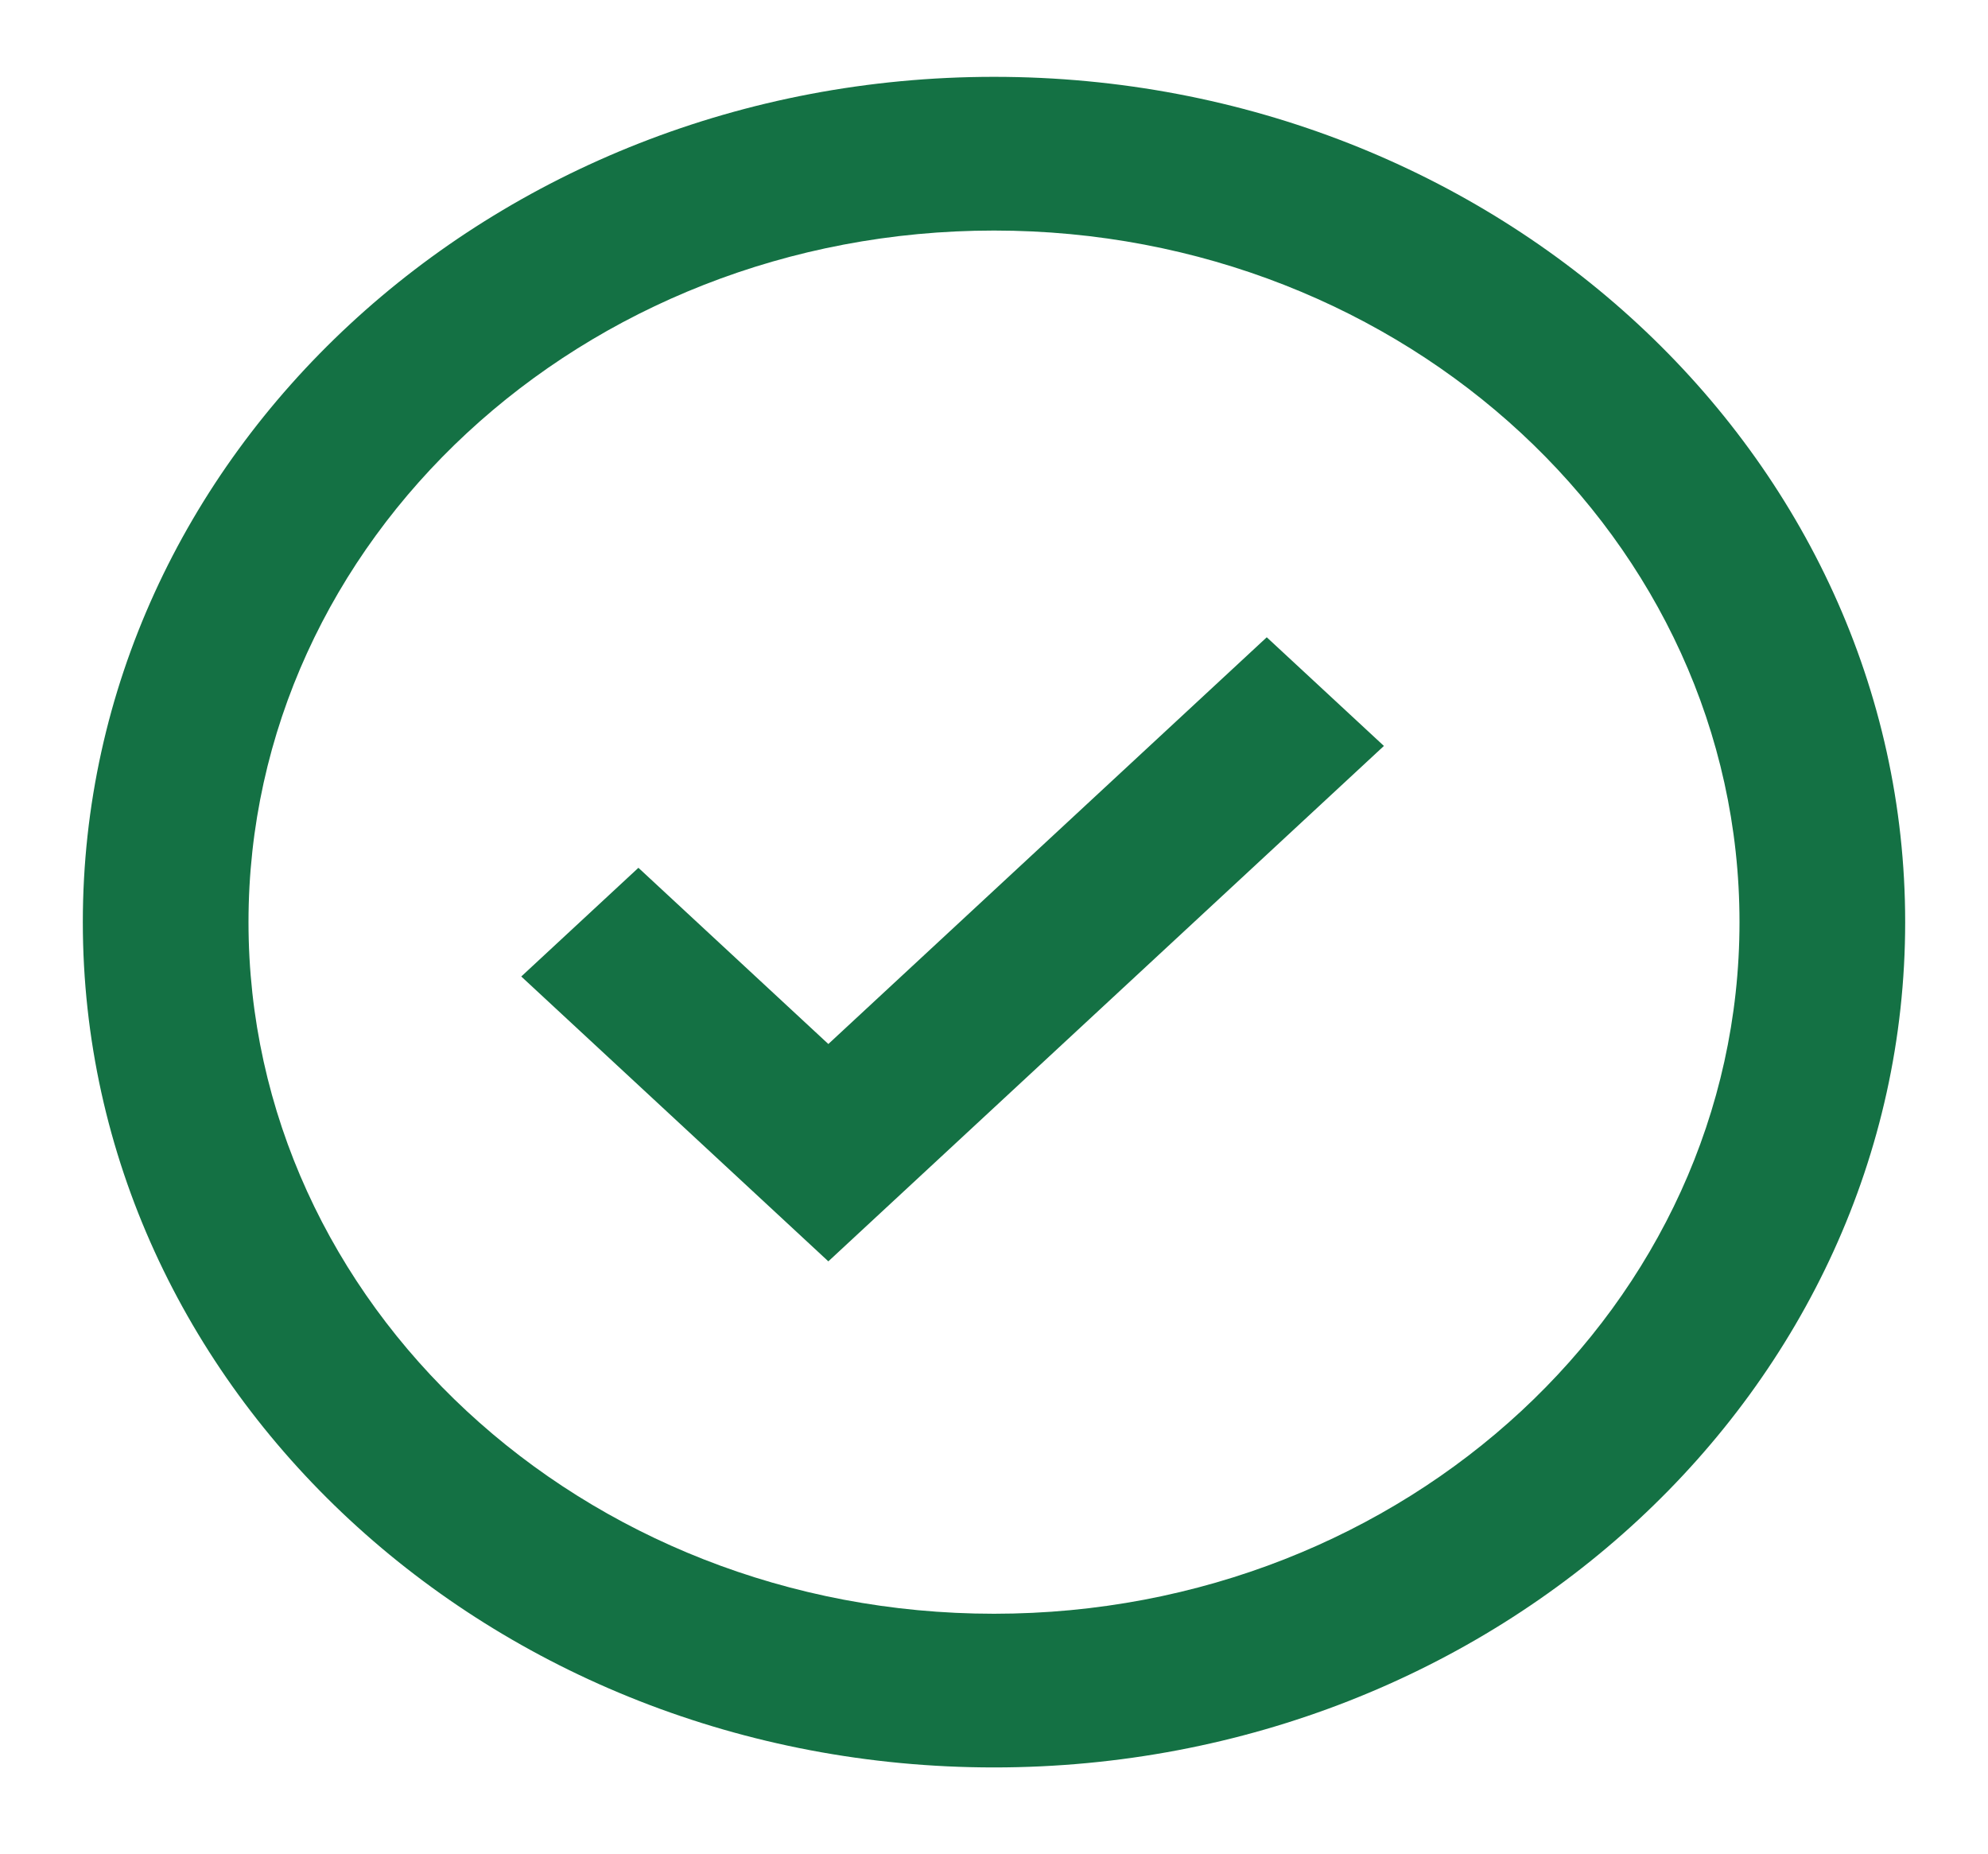 <svg width="89" height="83" viewBox="0 0 89 83" fill="none" xmlns="http://www.w3.org/2000/svg">
<path fill-rule="evenodd" clip-rule="evenodd" d="M44.5 79.109C21.971 79.109 3.708 62.17 3.708 41.274C3.708 20.379 21.971 3.439 44.5 3.439C67.029 3.439 85.292 20.379 85.292 41.274C85.292 62.17 67.029 79.109 44.5 79.109ZM44.5 72.23C62.933 72.23 77.875 58.371 77.875 41.274C77.875 24.178 62.933 10.319 44.5 10.319C26.068 10.319 11.125 24.178 11.125 41.274C11.125 58.371 26.068 72.23 44.5 72.23ZM56.711 28.524L37.084 46.729L28.581 38.842L23.336 43.707L37.084 56.457L61.956 33.388L56.711 28.524Z" fill="#147144"/>
</svg>
